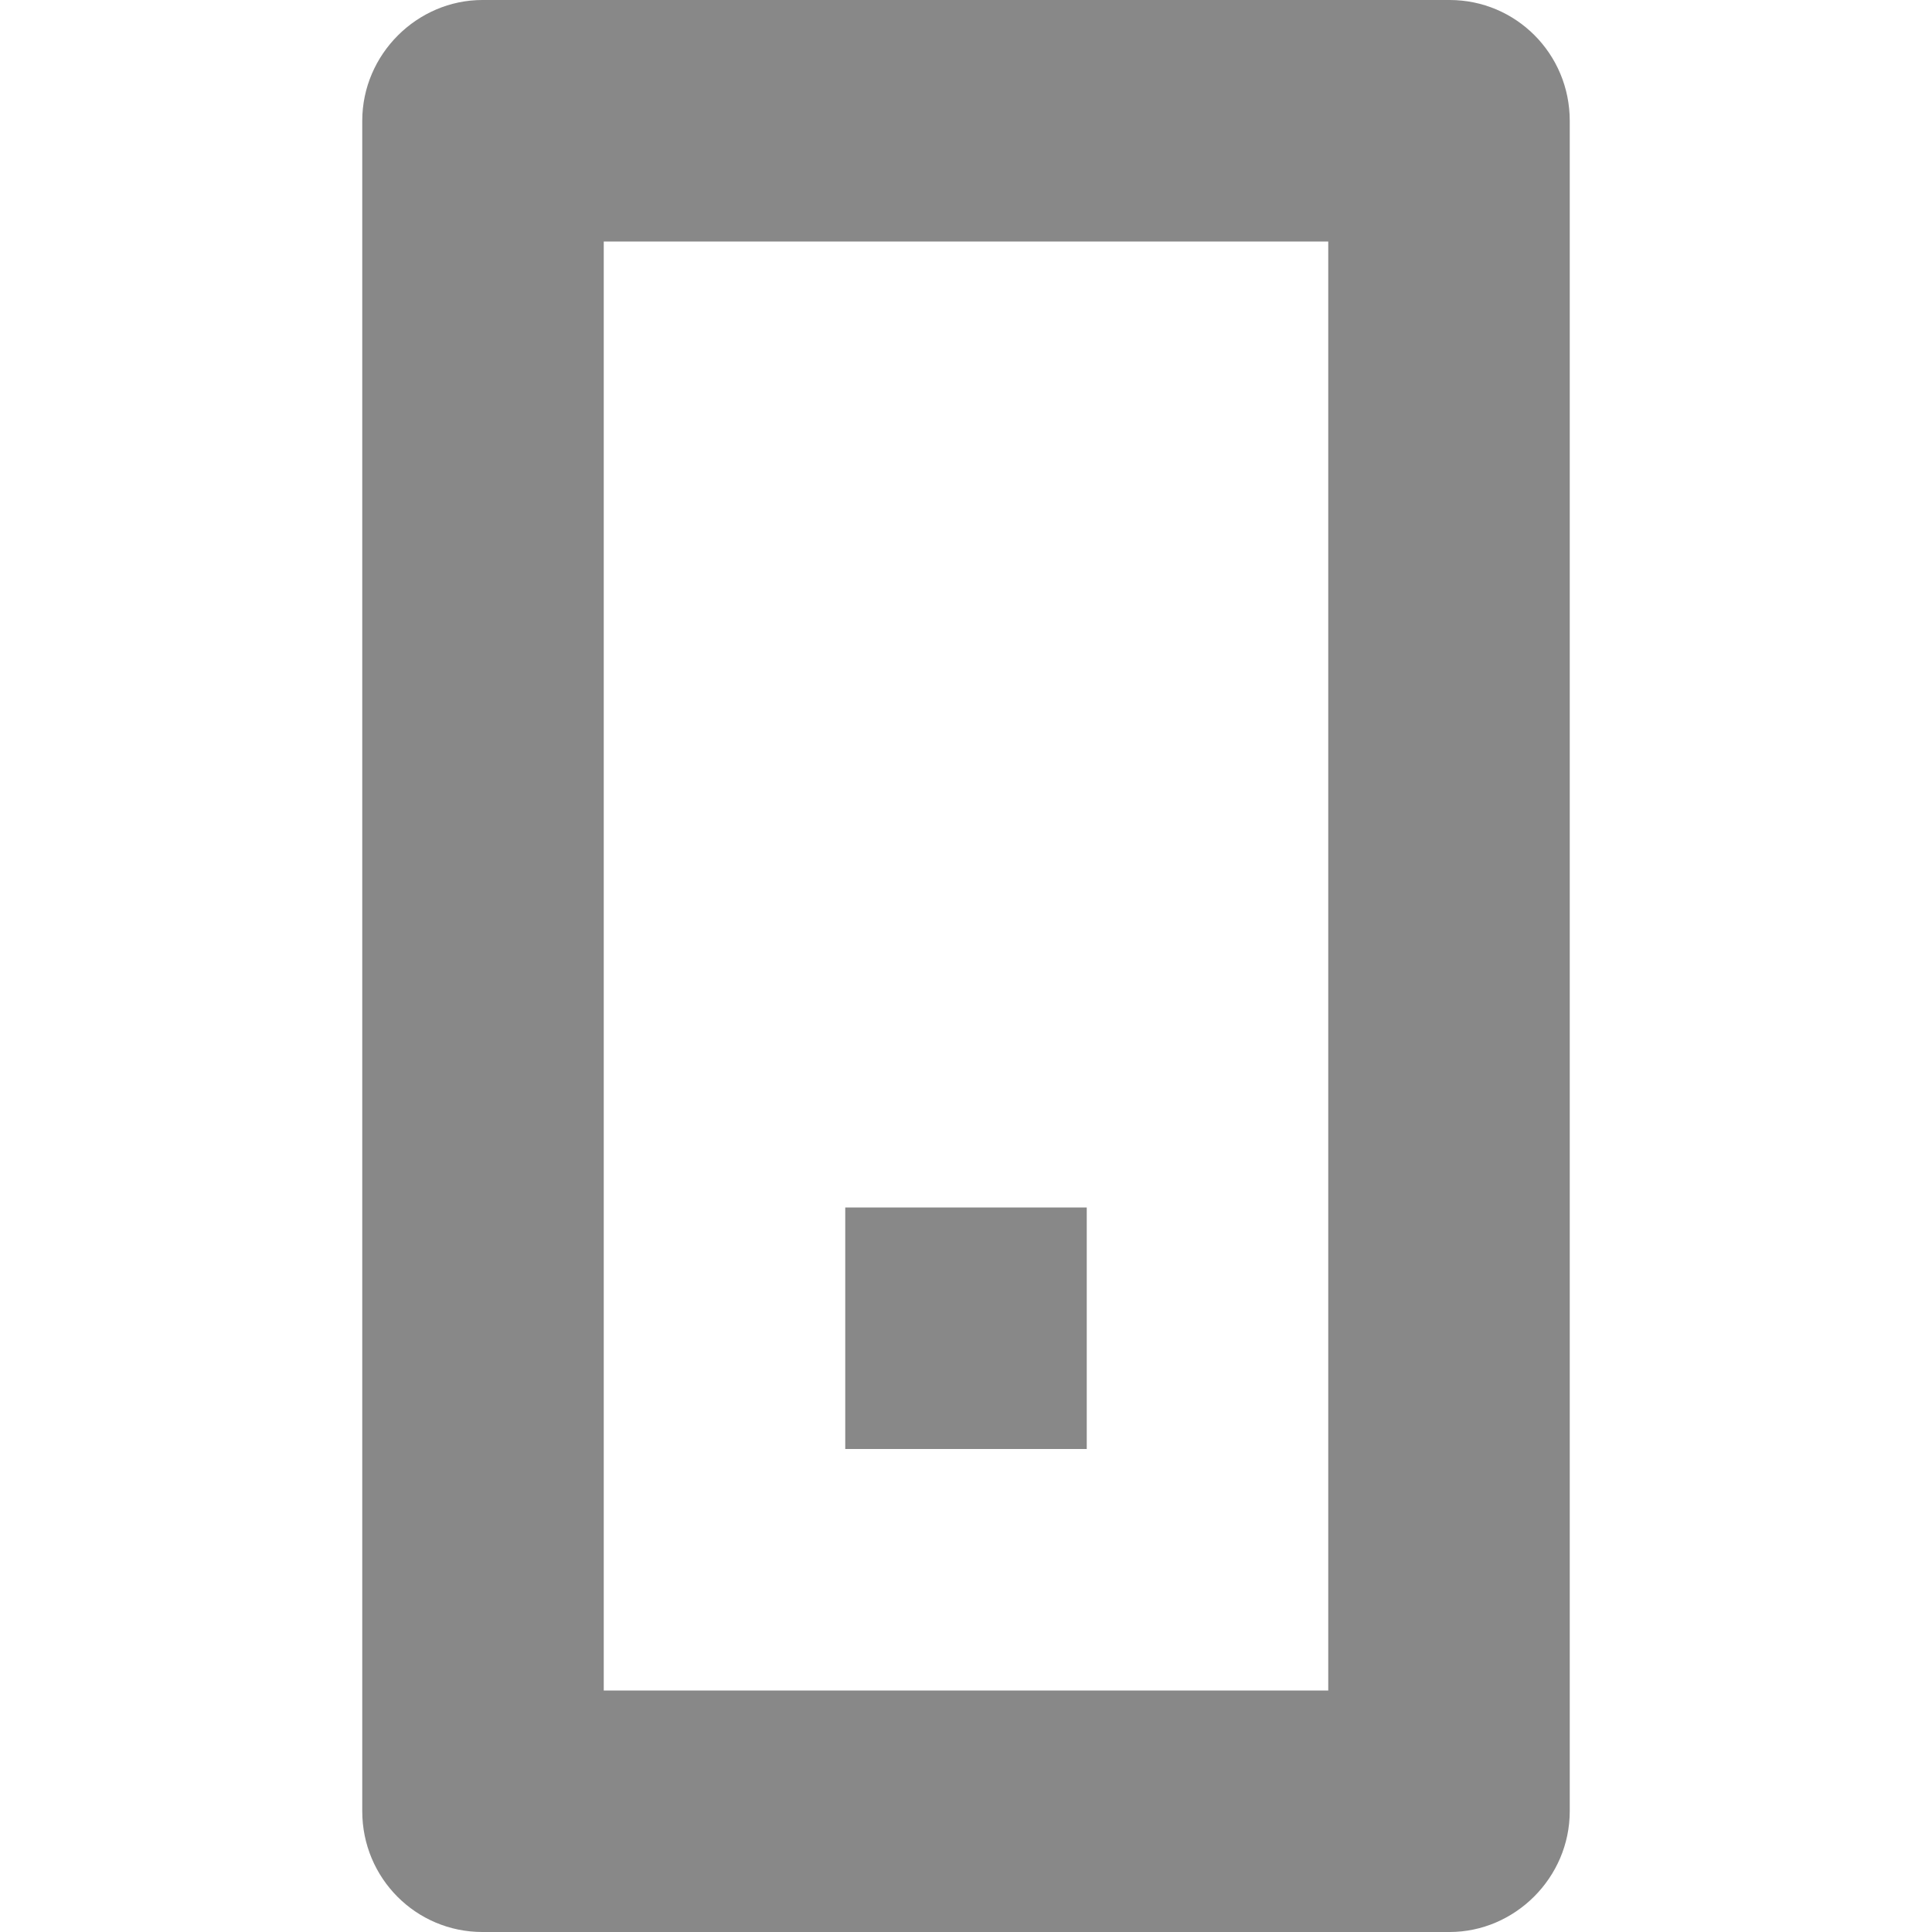 <?xml version="1.0" encoding="UTF-8"?>
<svg width="16px" height="16px" viewBox="0 0 16 16" version="1.1" xmlns="http://www.w3.org/2000/svg" xmlns:xlink="http://www.w3.org/1999/xlink">
    <g id="Page-1" stroke="none" stroke-width="1" fill="none" fill-rule="evenodd">
        <g id="mobile" fill="#888888">
            <path d="M3,1.001 C3,0.448 3.456,0 3.995,0 L12.005,0 C12.554,0 13,0.445 13,1.001 L13,14.999 C13,15.552 12.544,16 12.005,16 L3.995,16 C3.446,16 3,15.555 3,14.999 L3,1.001 Z M5,2 L5,14 L11,14 L11,2 L5,2 Z" id="Mobile"></path>
            <rect id="Dot" x="7" y="10" width="2" height="2"></rect>
        </g>
    </g>
</svg>